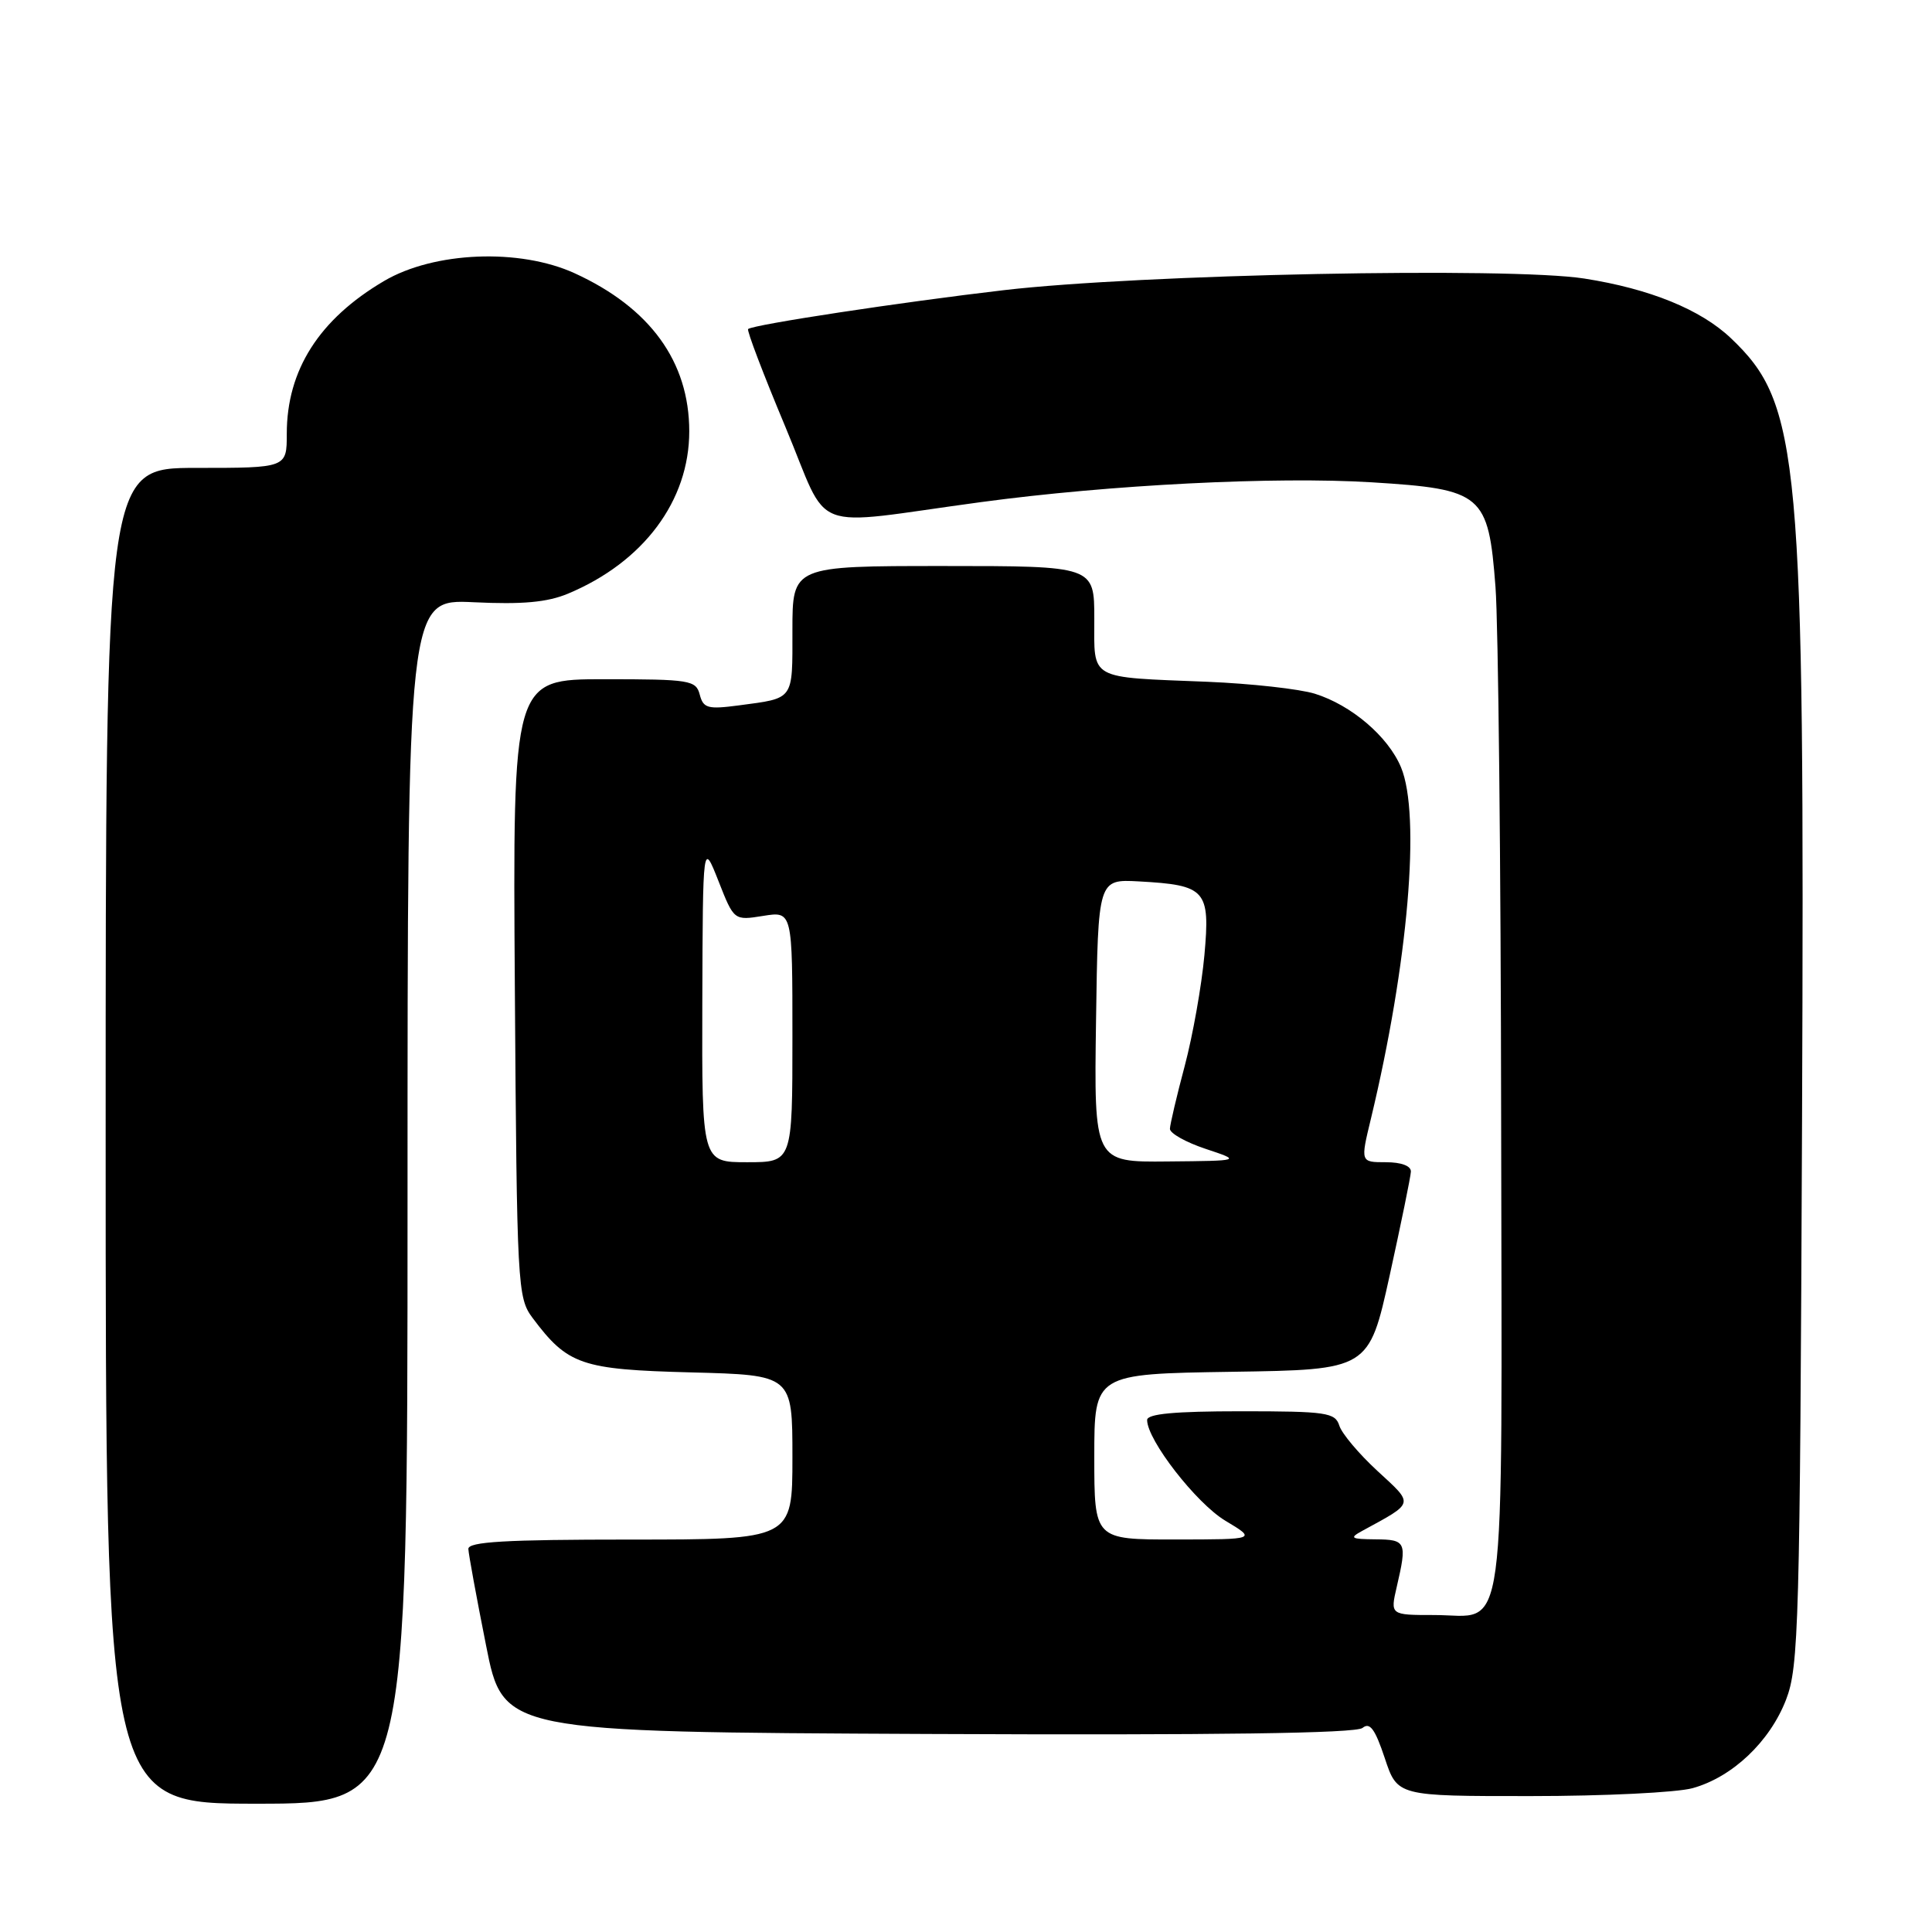 <?xml version="1.0" encoding="UTF-8" standalone="no"?>
<!DOCTYPE svg PUBLIC "-//W3C//DTD SVG 1.1//EN" "http://www.w3.org/Graphics/SVG/1.1/DTD/svg11.dtd" >
<svg xmlns="http://www.w3.org/2000/svg" xmlns:xlink="http://www.w3.org/1999/xlink" version="1.1" viewBox="0 0 256 256">
 <g >
 <path fill="currentColor"
d=" M 54.00 159.19 C 54.00 79.38 54.00 79.38 62.77 79.80 C 69.22 80.11 72.52 79.81 75.27 78.66 C 85.27 74.48 91.34 66.35 91.33 57.13 C 91.32 47.92 86.14 40.78 76.15 36.21 C 68.85 32.87 57.51 33.33 50.88 37.24 C 42.29 42.30 38.00 49.04 38.00 57.47 C 38.00 62.00 38.00 62.00 26.00 62.00 C 14.00 62.00 14.00 62.00 14.00 150.50 C 14.00 239.00 14.00 239.00 34.00 239.00 C 54.00 239.00 54.00 239.00 54.00 159.19 Z  M 224.28 236.94 C 229.55 235.48 234.51 230.78 236.66 225.22 C 238.35 220.84 238.50 215.39 238.78 148.50 C 239.14 60.19 238.53 53.53 229.34 44.80 C 225.34 41.01 218.62 38.27 209.94 36.91 C 200.05 35.36 151.03 36.34 133.00 38.45 C 119.46 40.03 99.82 43.01 99.13 43.60 C 98.93 43.77 101.15 49.60 104.07 56.57 C 110.12 71.01 106.67 69.68 130.00 66.53 C 147.05 64.23 169.02 63.12 181.78 63.91 C 196.46 64.82 197.22 65.46 198.16 77.77 C 198.53 82.57 198.87 114.48 198.91 148.68 C 199.01 219.65 199.78 214.00 190.03 214.00 C 184.21 214.00 184.21 214.00 185.08 210.25 C 186.46 204.31 186.32 204.00 182.25 203.97 C 178.98 203.94 178.76 203.80 180.50 202.85 C 187.50 199.03 187.40 199.41 182.51 194.90 C 180.07 192.65 177.80 189.96 177.47 188.91 C 176.92 187.17 175.79 187.00 164.43 187.00 C 155.65 187.00 152.00 187.34 152.00 188.16 C 152.00 190.81 158.51 199.19 162.36 201.50 C 166.50 203.98 166.50 203.98 155.75 203.99 C 145.00 204.00 145.00 204.00 145.00 193.02 C 145.00 182.05 145.00 182.05 163.19 181.77 C 181.38 181.50 181.38 181.50 184.14 169.00 C 185.65 162.12 186.92 155.94 186.95 155.25 C 186.98 154.49 185.69 154.00 183.63 154.00 C 180.26 154.00 180.26 154.00 181.65 148.25 C 186.59 127.71 188.28 107.99 185.64 101.67 C 183.93 97.58 179.06 93.43 174.22 91.92 C 172.17 91.29 165.78 90.58 160.00 90.34 C 144.10 89.70 145.00 90.20 145.00 81.98 C 145.00 75.00 145.00 75.00 125.00 75.00 C 105.00 75.00 105.00 75.00 105.00 83.53 C 105.00 92.88 105.29 92.48 97.88 93.47 C 93.79 94.01 93.19 93.85 92.72 92.04 C 92.22 90.13 91.43 90.00 80.06 90.00 C 67.94 90.00 67.94 90.00 68.22 130.93 C 68.49 170.48 68.57 171.95 70.56 174.62 C 75.23 180.86 77.00 181.47 91.57 181.85 C 105.00 182.20 105.00 182.20 105.00 193.10 C 105.00 204.00 105.00 204.00 83.50 204.00 C 66.94 204.00 62.01 204.29 62.06 205.25 C 62.09 205.94 63.14 211.68 64.40 218.00 C 66.67 229.50 66.67 229.50 122.97 229.76 C 161.26 229.93 179.68 229.68 180.54 228.96 C 181.51 228.16 182.20 229.09 183.49 232.96 C 185.16 238.00 185.16 238.00 202.83 237.99 C 212.55 237.99 222.20 237.52 224.28 236.94 Z  M 93.06 132.75 C 93.13 111.50 93.13 111.50 95.20 116.74 C 97.26 121.98 97.26 121.98 101.13 121.36 C 105.00 120.74 105.00 120.74 105.00 137.37 C 105.00 154.00 105.00 154.00 99.00 154.00 C 93.00 154.00 93.00 154.00 93.06 132.75 Z  M 145.23 135.25 C 145.50 116.50 145.50 116.50 150.90 116.79 C 159.80 117.28 160.37 117.92 159.59 126.57 C 159.22 130.62 158.05 137.21 156.99 141.21 C 155.92 145.22 155.04 148.98 155.02 149.57 C 155.01 150.17 157.14 151.36 159.75 152.23 C 164.50 153.81 164.50 153.81 154.73 153.90 C 144.96 154.00 144.96 154.00 145.23 135.25 Z "/>
</g>
</svg>